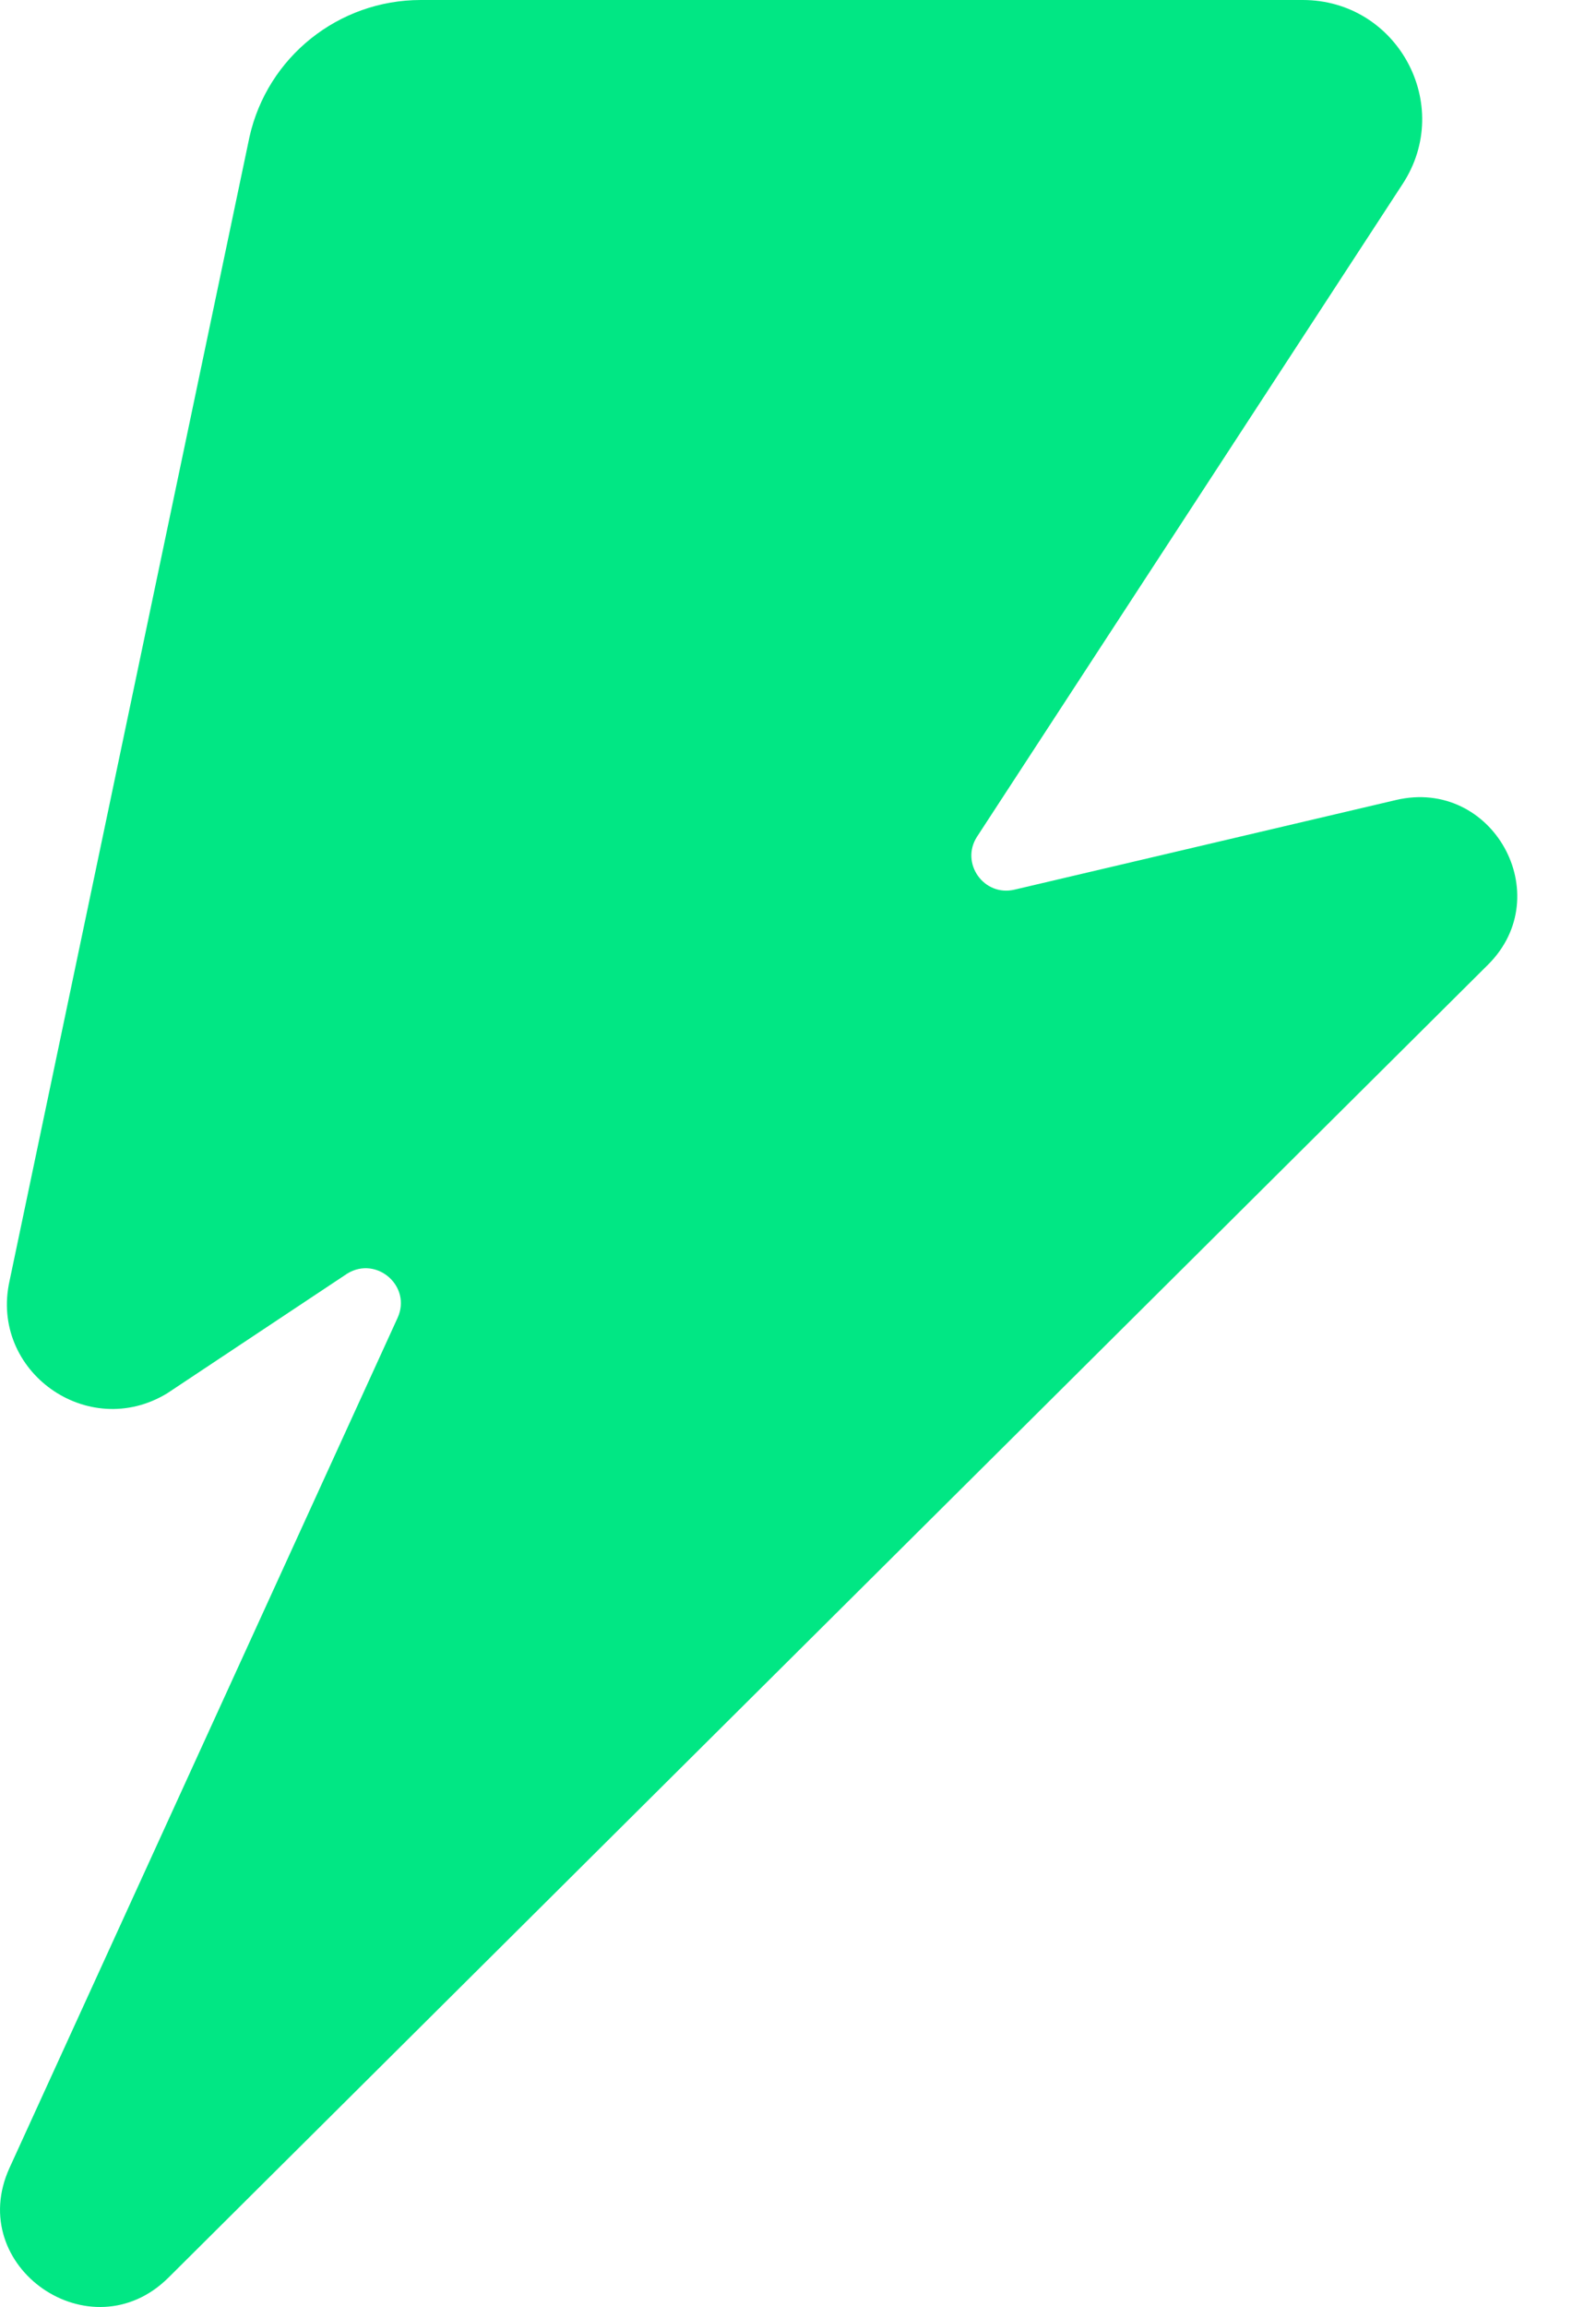 <svg width="9" height="13" viewBox="0 0 9 13" fill="none" xmlns="http://www.w3.org/2000/svg">
<path d="M5.51 4.714C5.413 4.863 5.548 5.054 5.721 5.013L7.872 4.508C8.416 4.38 8.786 5.043 8.391 5.436L0.95 12.834C0.513 13.268 -0.202 12.774 0.054 12.215L2.242 7.426C2.323 7.249 2.125 7.075 1.959 7.176L0.943 7.851C0.496 8.123 -0.06 7.727 0.054 7.217L1.407 0.771C1.508 0.321 1.909 0 2.373 0H7.346C7.88 0 8.201 0.59 7.91 1.036L5.51 4.714Z" fill="#01E784"/>
</svg>

